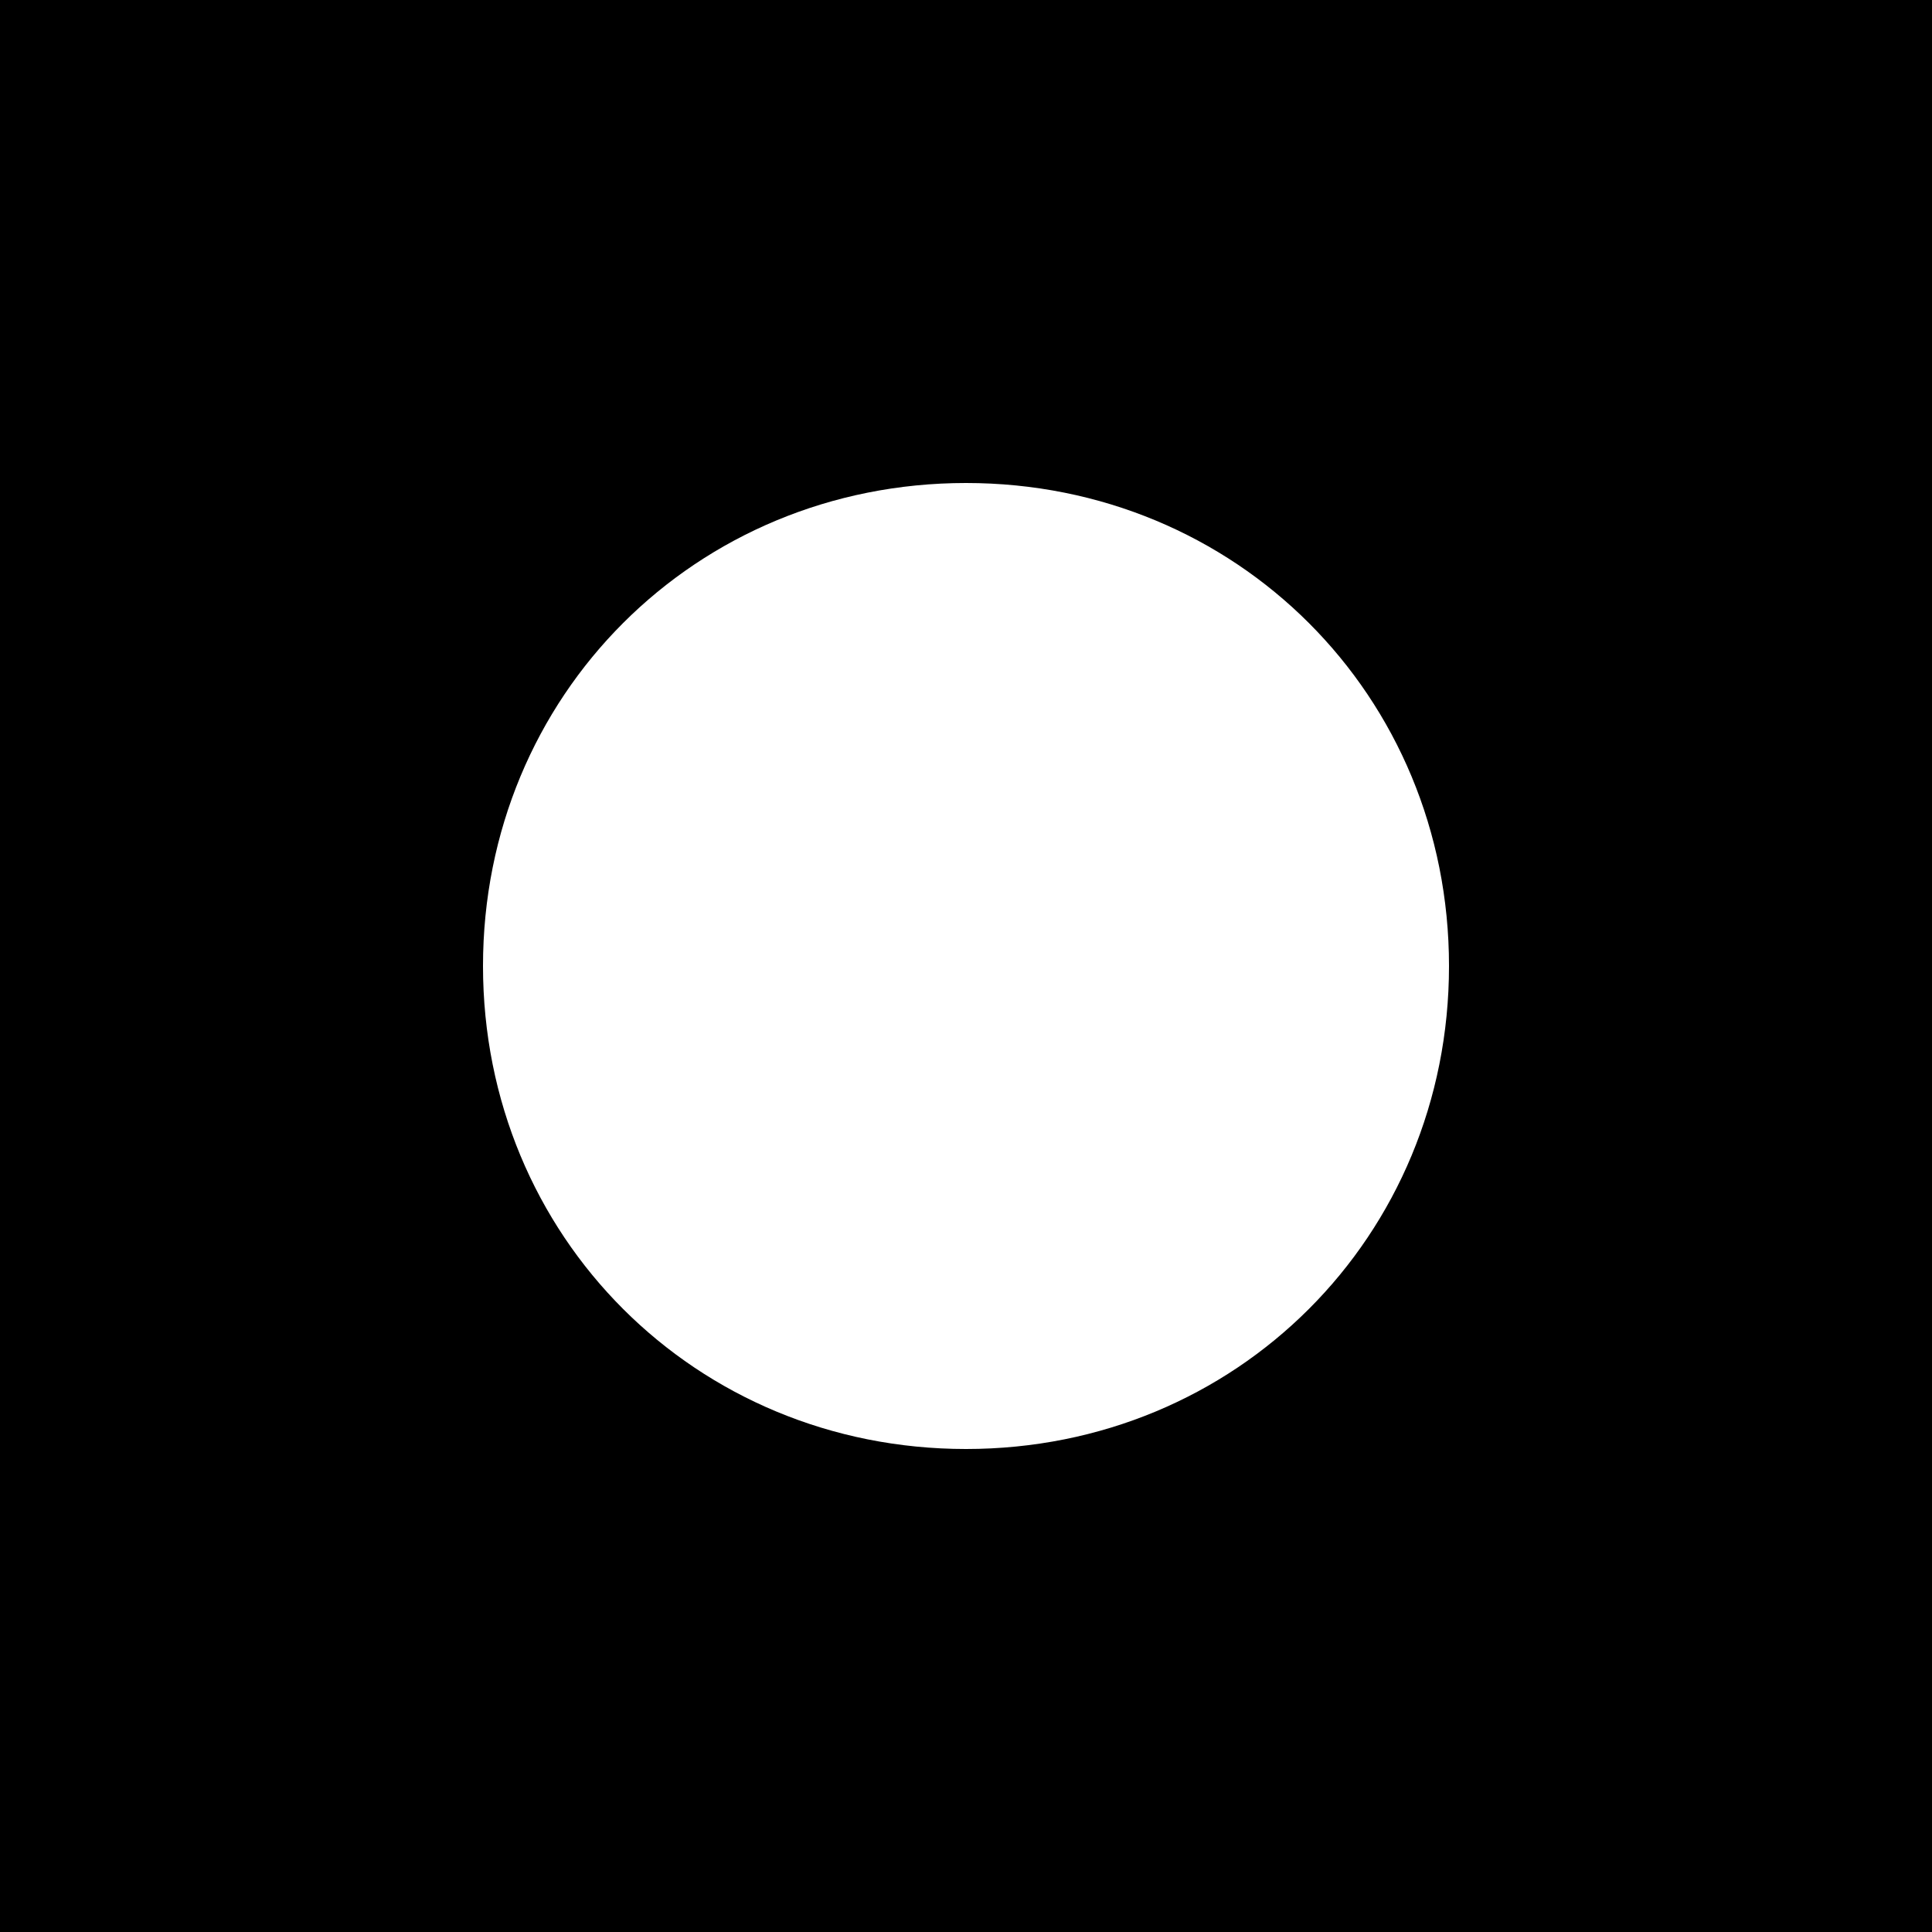 <?xml version="1.0" encoding="utf-8"?>
<!-- Generator: Adobe Illustrator 19.1.0, SVG Export Plug-In . SVG Version: 6.00 Build 0)  -->
<svg version="1.1" id="Слой_1" xmlns="http://www.w3.org/2000/svg" xmlns:xlink="http://www.w3.org/1999/xlink" x="0px" y="0px"
	 viewBox="0 0 10 10" style="enable-background:new 0 0 10 10;" xml:space="preserve">
<path d="M0,0v10h10V0H0z M5,7.5C3.6,7.5,2.5,6.4,2.5,5c0-1.4,1.1-2.5,2.5-2.5S7.5,3.6,7.5,5C7.5,6.4,6.4,7.5,5,7.5z"/>
</svg>

